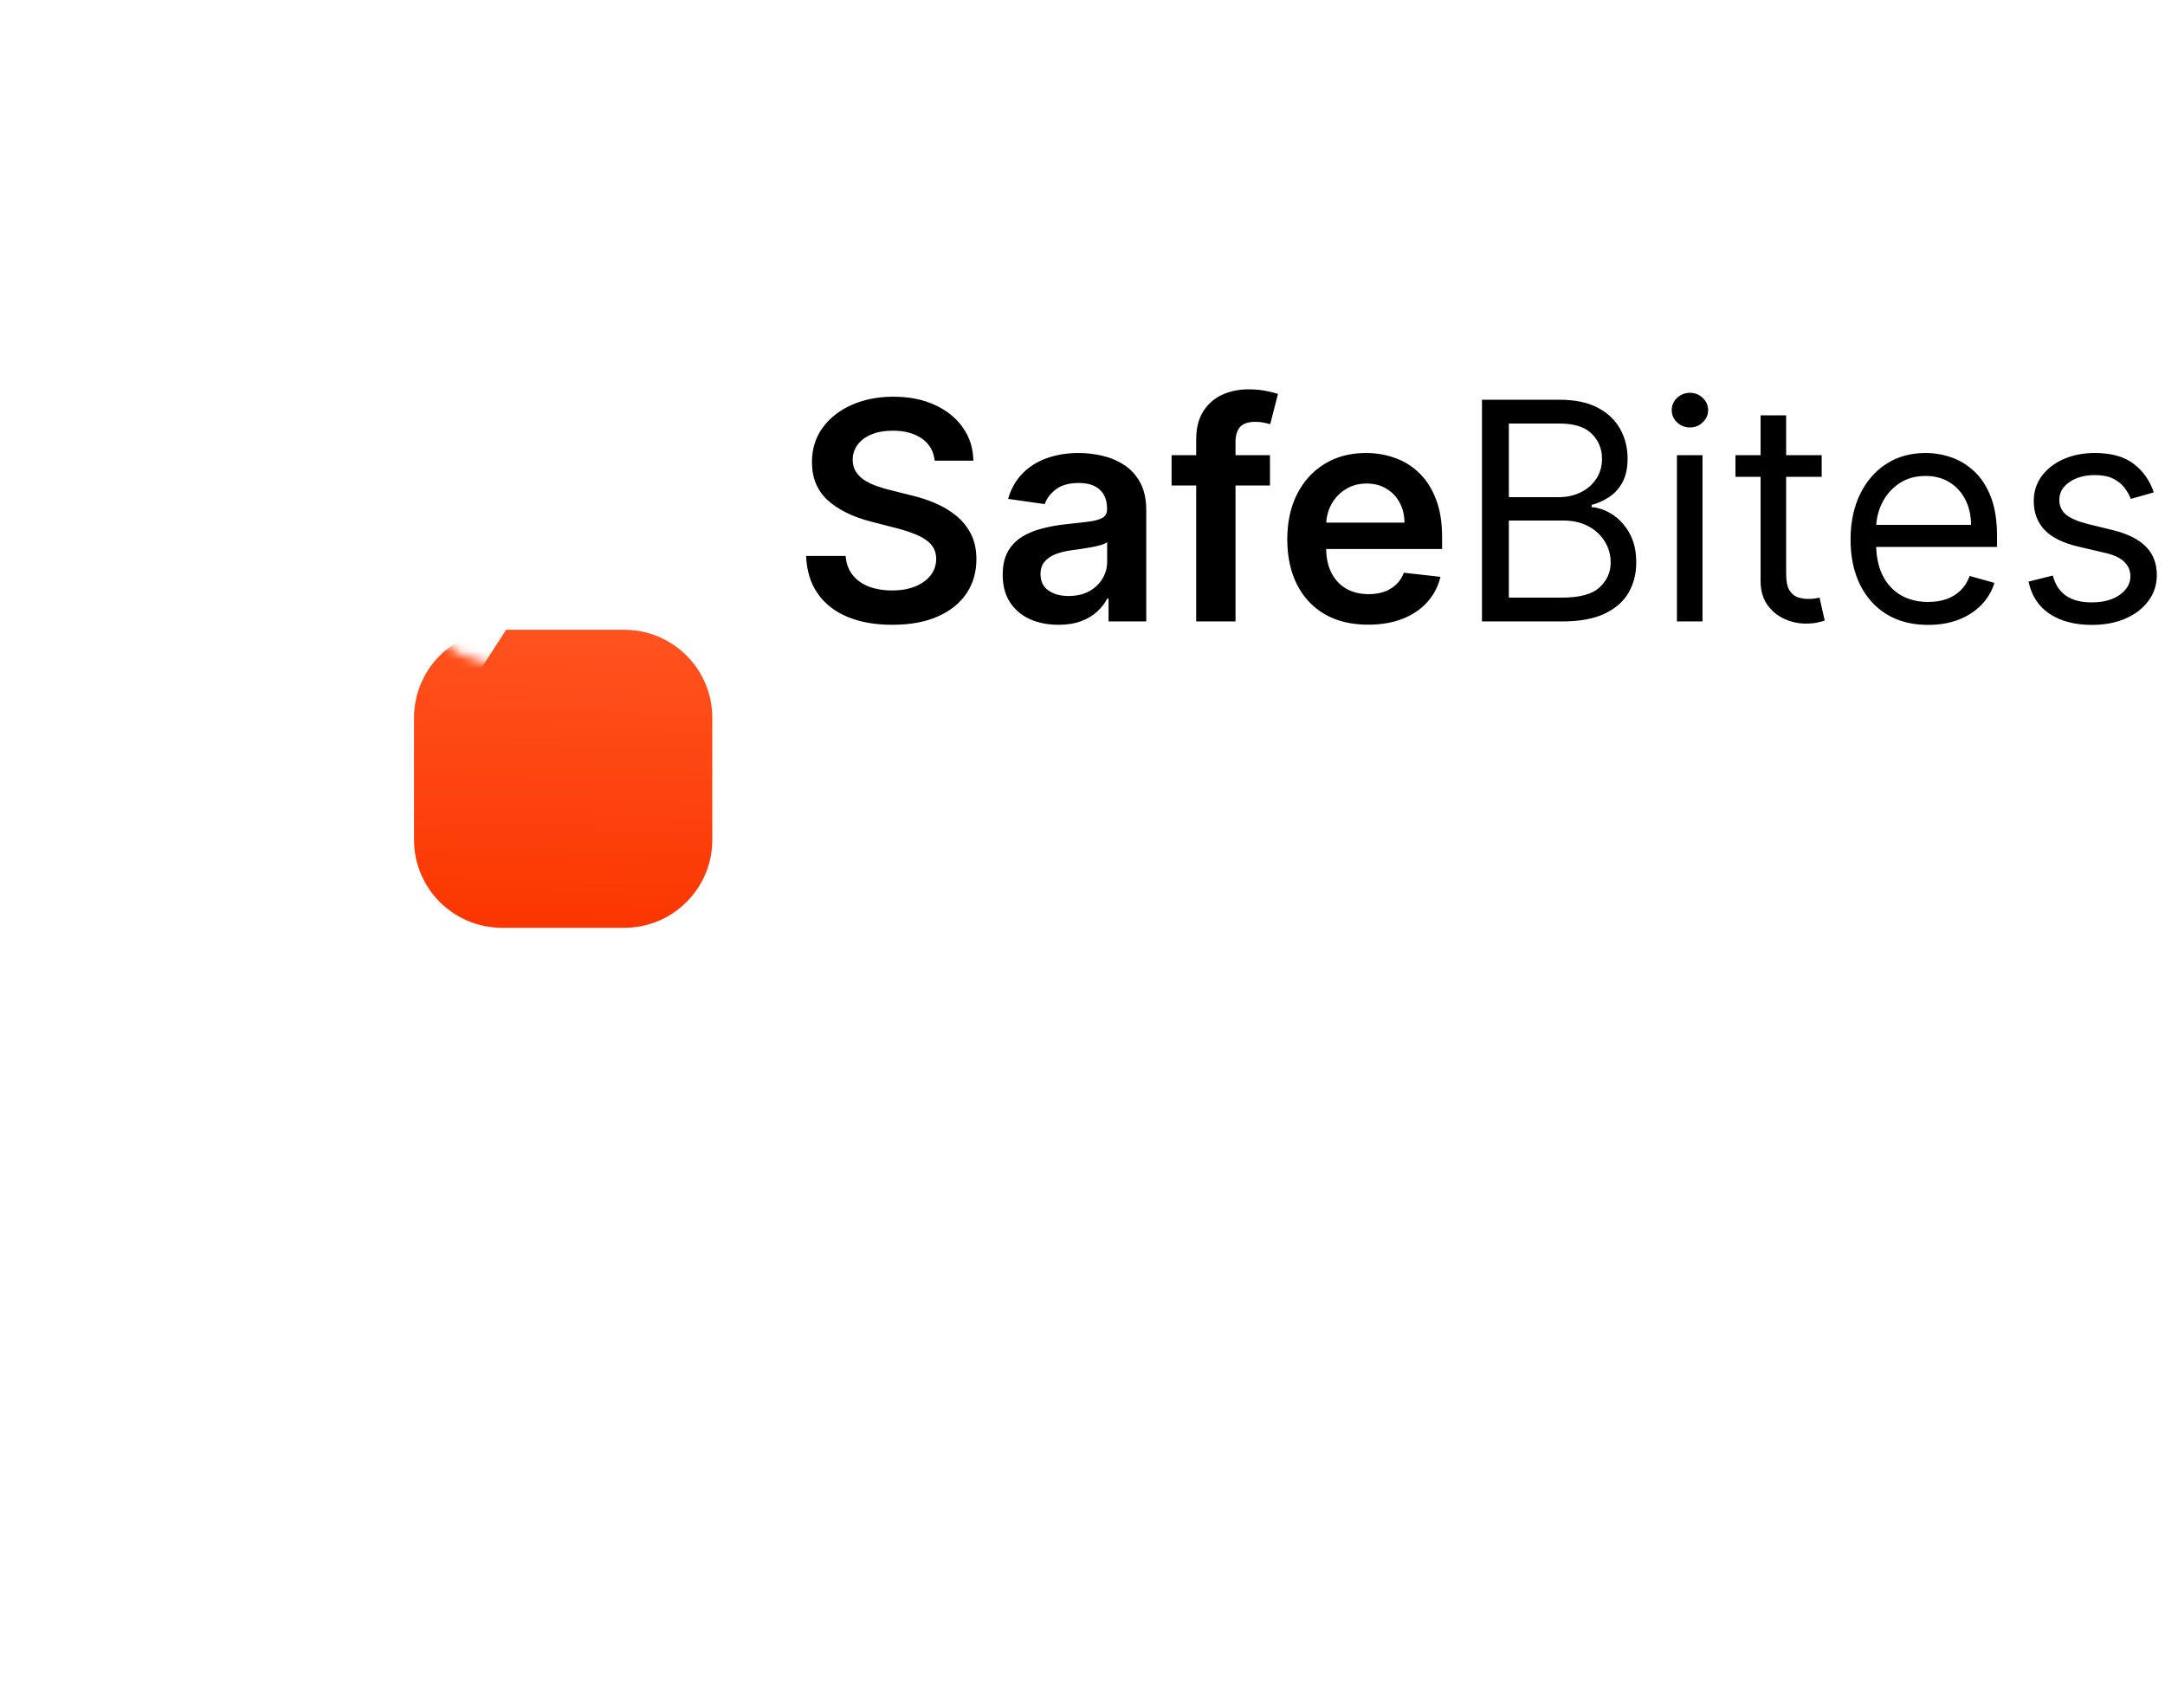 <svg width="251" height="198" viewBox="0 0 251 198" fill="none" xmlns="http://www.w3.org/2000/svg">
<g filter="url(#filter0_d_185_426)">
<path d="M72.365 42H58.218C52.575 42 48 46.57 48 52.208V66.342C48 71.98 52.575 76.551 58.218 76.551H72.365C78.008 76.551 82.582 71.98 82.582 66.342V52.208C82.582 46.57 78.008 42 72.365 42Z" fill="url(#paint0_linear_185_426)"/>
</g>
<mask id="mask0_185_426" style="mask-type:alpha" maskUnits="userSpaceOnUse" x="47" y="41" width="36" height="36">
<path d="M72.364 42.098H58.217C52.628 42.098 48.098 46.625 48.098 52.208V66.343C48.098 71.926 52.628 76.453 58.217 76.453H72.364C77.953 76.453 82.484 71.926 82.484 66.343V52.208C82.484 46.625 77.953 42.098 72.364 42.098Z" fill="url(#paint1_linear_185_426)" stroke="black"/>
</mask>
<g mask="url(#mask0_185_426)">
<path d="M70.21 67.192C73.428 62.978 75.688 56.984 77.825 52.363L77.848 52.334L77.067 51.739L68.34 63.128C67.885 63.723 67.23 63.995 66.634 63.541C66.078 63.117 66.173 62.526 66.532 61.935C66.552 61.889 66.592 61.857 66.621 61.818L74.323 49.648L73.542 49.052L63.948 59.796L63.857 59.896C63.381 60.398 62.758 60.586 62.191 60.155C61.596 59.701 61.676 58.99 62.13 58.395L70.798 46.961L70.017 46.366C66.104 49.711 60.922 53.462 57.705 57.676C55.79 60.184 55.547 63.455 56.953 66.085C57.667 67.416 57.289 67.931 57.289 67.931C57.289 67.931 40.703 86.416 39.854 87.528C39.005 88.641 38.867 89.631 38.994 90.577C39.121 91.522 39.77 92.433 40.571 93.043L40.61 93.073C41.41 93.683 42.451 94.06 43.407 93.94C44.354 93.813 45.127 93.569 46.103 92.291C47.079 91.013 60.414 70.312 60.414 70.312C60.414 70.312 60.689 69.75 62.316 70.126C65.155 70.778 68.288 69.709 70.21 67.192Z" fill="white"/>
</g>
<path d="M108.364 53.401C108.247 52.306 107.753 51.452 106.883 50.841C106.02 50.231 104.898 49.925 103.516 49.925C102.545 49.925 101.712 50.072 101.017 50.365C100.322 50.657 99.79 51.055 99.422 51.557C99.053 52.059 98.865 52.632 98.857 53.276C98.857 53.811 98.978 54.276 99.221 54.669C99.472 55.062 99.811 55.396 100.238 55.673C100.665 55.94 101.138 56.166 101.658 56.35C102.177 56.534 102.7 56.689 103.228 56.814L105.639 57.417C106.61 57.643 107.544 57.948 108.44 58.333C109.344 58.718 110.152 59.203 110.864 59.788C111.584 60.374 112.153 61.081 112.572 61.909C112.991 62.737 113.2 63.708 113.2 64.82C113.2 66.326 112.815 67.652 112.045 68.798C111.274 69.936 110.161 70.827 108.704 71.471C107.255 72.106 105.501 72.424 103.441 72.424C101.44 72.424 99.703 72.115 98.229 71.496C96.763 70.877 95.616 69.973 94.787 68.785C93.967 67.597 93.523 66.15 93.456 64.444H98.04C98.107 65.339 98.384 66.083 98.869 66.677C99.355 67.271 99.987 67.715 100.766 68.008C101.553 68.3 102.432 68.447 103.403 68.447C104.417 68.447 105.304 68.296 106.066 67.995C106.836 67.685 107.439 67.259 107.875 66.715C108.31 66.163 108.532 65.519 108.54 64.783C108.532 64.113 108.335 63.561 107.95 63.126C107.565 62.683 107.025 62.315 106.33 62.022C105.643 61.721 104.839 61.453 103.918 61.219L100.992 60.466C98.874 59.922 97.199 59.098 95.968 57.994C94.745 56.881 94.134 55.405 94.134 53.564C94.134 52.05 94.545 50.724 95.365 49.587C96.194 48.449 97.32 47.566 98.744 46.939C100.167 46.303 101.779 45.985 103.579 45.985C105.405 45.985 107.004 46.303 108.377 46.939C109.759 47.566 110.843 48.441 111.63 49.562C112.417 50.674 112.823 51.954 112.848 53.401H108.364ZM122.705 72.424C121.482 72.424 120.381 72.207 119.401 71.772C118.43 71.329 117.66 70.676 117.09 69.814C116.529 68.953 116.249 67.89 116.249 66.627C116.249 65.54 116.45 64.641 116.852 63.929C117.254 63.218 117.802 62.65 118.497 62.223C119.192 61.796 119.975 61.474 120.846 61.257C121.725 61.031 122.633 60.868 123.571 60.767C124.702 60.65 125.619 60.545 126.322 60.453C127.025 60.353 127.536 60.203 127.854 60.002C128.181 59.793 128.344 59.47 128.344 59.035V58.96C128.344 58.015 128.064 57.283 127.503 56.764C126.942 56.246 126.134 55.986 125.079 55.986C123.965 55.986 123.081 56.229 122.428 56.714C121.784 57.199 121.348 57.772 121.122 58.433L116.877 57.831C117.212 56.66 117.765 55.681 118.535 54.895C119.305 54.1 120.247 53.506 121.361 53.113C122.475 52.711 123.705 52.511 125.053 52.511C125.983 52.511 126.908 52.619 127.829 52.837C128.75 53.054 129.592 53.414 130.354 53.916C131.116 54.409 131.727 55.083 132.187 55.936C132.656 56.789 132.891 57.856 132.891 59.136V72.035H128.52V69.388H128.369C128.093 69.923 127.704 70.425 127.201 70.894C126.707 71.354 126.083 71.726 125.33 72.01C124.584 72.286 123.709 72.424 122.705 72.424ZM123.885 69.087C124.798 69.087 125.589 68.907 126.259 68.547C126.929 68.179 127.444 67.694 127.804 67.091C128.172 66.489 128.357 65.832 128.357 65.121V62.85C128.214 62.967 127.972 63.076 127.628 63.176C127.293 63.277 126.916 63.365 126.498 63.44C126.079 63.515 125.665 63.582 125.254 63.641C124.844 63.699 124.488 63.749 124.187 63.791C123.508 63.883 122.901 64.034 122.366 64.243C121.83 64.452 121.407 64.745 121.097 65.121C120.787 65.49 120.632 65.966 120.632 66.552C120.632 67.388 120.938 68.02 121.549 68.447C122.161 68.873 122.939 69.087 123.885 69.087ZM147.234 52.761V56.275H135.83V52.761H147.234ZM138.681 72.035V50.942C138.681 49.645 138.949 48.566 139.485 47.704C140.029 46.843 140.757 46.199 141.67 45.772C142.583 45.345 143.596 45.132 144.709 45.132C145.497 45.132 146.196 45.195 146.807 45.32C147.418 45.446 147.87 45.559 148.163 45.659L147.259 49.173C147.067 49.114 146.824 49.056 146.531 48.997C146.238 48.93 145.911 48.897 145.551 48.897C144.705 48.897 144.107 49.102 143.755 49.511C143.412 49.913 143.24 50.49 143.24 51.243V72.035H138.681ZM158.61 72.412C156.676 72.412 155.005 72.01 153.599 71.207C152.2 70.396 151.125 69.25 150.371 67.769C149.617 66.28 149.241 64.527 149.241 62.511C149.241 60.529 149.617 58.789 150.371 57.291C151.133 55.785 152.196 54.614 153.561 53.778C154.926 52.933 156.529 52.511 158.372 52.511C159.561 52.511 160.682 52.703 161.737 53.088C162.801 53.464 163.739 54.05 164.551 54.844C165.372 55.639 166.016 56.651 166.485 57.881C166.954 59.102 167.189 60.558 167.189 62.248V63.641H151.376V60.579H162.83C162.822 59.709 162.633 58.935 162.265 58.257C161.897 57.572 161.382 57.032 160.72 56.639C160.067 56.246 159.305 56.049 158.434 56.049C157.505 56.049 156.688 56.275 155.985 56.727C155.282 57.17 154.733 57.756 154.34 58.483C153.955 59.203 153.758 59.993 153.749 60.855V63.528C153.749 64.649 153.955 65.611 154.365 66.414C154.775 67.209 155.349 67.819 156.086 68.246C156.822 68.664 157.685 68.873 158.673 68.873C159.334 68.873 159.933 68.781 160.469 68.597C161.005 68.405 161.47 68.125 161.863 67.757C162.257 67.388 162.554 66.933 162.755 66.389L167 66.866C166.732 67.987 166.221 68.965 165.468 69.802C164.723 70.63 163.768 71.274 162.604 71.734C161.44 72.186 160.109 72.412 158.61 72.412ZM171.814 72.035V46.337H180.807C182.598 46.337 184.076 46.646 185.24 47.265C186.404 47.876 187.271 48.7 187.84 49.737C188.409 50.766 188.694 51.908 188.694 53.163C188.694 54.267 188.497 55.179 188.104 55.898C187.719 56.618 187.208 57.187 186.571 57.605C185.943 58.023 185.261 58.333 184.524 58.534V58.785C185.311 58.835 186.103 59.111 186.898 59.613C187.693 60.115 188.359 60.834 188.895 61.771C189.431 62.708 189.699 63.854 189.699 65.209C189.699 66.498 189.406 67.656 188.82 68.685C188.234 69.714 187.308 70.53 186.044 71.132C184.78 71.734 183.134 72.035 181.108 72.035H171.814ZM174.929 69.275H181.108C183.143 69.275 184.587 68.882 185.441 68.095C186.303 67.301 186.735 66.338 186.735 65.209C186.735 64.339 186.513 63.536 186.069 62.8C185.625 62.055 184.993 61.461 184.172 61.018C183.352 60.566 182.381 60.34 181.259 60.34H174.929V69.275ZM174.929 57.63H180.706C181.644 57.63 182.49 57.446 183.243 57.078C184.005 56.71 184.608 56.191 185.052 55.522C185.504 54.853 185.73 54.066 185.73 53.163C185.73 52.034 185.336 51.076 184.549 50.289C183.762 49.495 182.515 49.097 180.807 49.097H174.929V57.63ZM194.415 72.035V52.761H197.379V72.035H194.415ZM195.922 49.549C195.345 49.549 194.846 49.352 194.428 48.959C194.017 48.566 193.812 48.093 193.812 47.541C193.812 46.989 194.017 46.517 194.428 46.123C194.846 45.73 195.345 45.534 195.922 45.534C196.5 45.534 196.994 45.73 197.404 46.123C197.823 46.517 198.032 46.989 198.032 47.541C198.032 48.093 197.823 48.566 197.404 48.959C196.994 49.352 196.5 49.549 195.922 49.549ZM211.198 52.761V55.271H201.2V52.761H211.198ZM204.114 48.144H207.078V66.514C207.078 67.351 207.2 67.978 207.443 68.397C207.694 68.806 208.012 69.082 208.397 69.225C208.791 69.359 209.205 69.425 209.641 69.425C209.967 69.425 210.235 69.409 210.445 69.375C210.654 69.333 210.821 69.3 210.947 69.275L211.55 71.935C211.349 72.01 211.068 72.086 210.708 72.161C210.348 72.245 209.892 72.286 209.339 72.286C208.502 72.286 207.681 72.106 206.877 71.747C206.082 71.387 205.421 70.839 204.893 70.103C204.374 69.367 204.114 68.438 204.114 67.317V48.144ZM223.538 72.437C221.679 72.437 220.076 72.027 218.728 71.207C217.388 70.379 216.354 69.225 215.625 67.744C214.905 66.255 214.545 64.523 214.545 62.549C214.545 60.575 214.905 58.835 215.625 57.329C216.354 55.815 217.367 54.635 218.665 53.79C219.971 52.937 221.495 52.511 223.237 52.511C224.242 52.511 225.234 52.678 226.213 53.012C227.193 53.347 228.085 53.891 228.889 54.644C229.692 55.388 230.333 56.375 230.81 57.605C231.287 58.835 231.526 60.349 231.526 62.148V63.402H216.655V60.842H228.512C228.512 59.755 228.294 58.785 227.859 57.931C227.432 57.078 226.821 56.404 226.025 55.911C225.238 55.417 224.308 55.171 223.237 55.171C222.056 55.171 221.034 55.463 220.172 56.049C219.318 56.626 218.661 57.379 218.2 58.308C217.74 59.236 217.509 60.232 217.509 61.294V63.001C217.509 64.456 217.761 65.69 218.263 66.703C218.774 67.706 219.481 68.472 220.386 68.999C221.29 69.517 222.341 69.777 223.538 69.777C224.317 69.777 225.02 69.668 225.648 69.45C226.285 69.225 226.833 68.89 227.294 68.447C227.754 67.995 228.11 67.434 228.361 66.765L231.226 67.568C230.923 68.539 230.417 69.392 229.705 70.128C228.993 70.856 228.114 71.425 227.068 71.835C226.021 72.236 224.844 72.437 223.538 72.437ZM249.7 57.078L247.037 57.831C246.87 57.388 246.623 56.957 246.297 56.538C245.978 56.112 245.542 55.76 244.99 55.484C244.438 55.208 243.73 55.07 242.868 55.07C241.687 55.07 240.702 55.342 239.917 55.886C239.138 56.421 238.747 57.103 238.747 57.931C238.747 58.667 239.017 59.249 239.551 59.675C240.087 60.102 240.925 60.458 242.064 60.742L244.927 61.445C246.652 61.863 247.937 62.503 248.784 63.365C249.629 64.218 250.052 65.318 250.052 66.665C250.052 67.769 249.733 68.756 249.097 69.626C248.47 70.496 247.59 71.182 246.46 71.684C245.33 72.186 244.015 72.437 242.516 72.437C240.549 72.437 238.92 72.01 237.629 71.157C236.34 70.304 235.525 69.057 235.181 67.418L237.995 66.715C238.262 67.752 238.769 68.53 239.514 69.049C240.268 69.568 241.253 69.827 242.465 69.827C243.848 69.827 244.945 69.534 245.756 68.949C246.578 68.355 246.988 67.644 246.988 66.815C246.988 66.146 246.752 65.586 246.285 65.134C245.815 64.674 245.094 64.331 244.123 64.105L240.909 63.352C239.142 62.934 237.844 62.285 237.014 61.407C236.195 60.52 235.784 59.412 235.784 58.082C235.784 56.994 236.089 56.032 236.7 55.196C237.321 54.359 238.162 53.703 239.225 53.226C240.298 52.749 241.512 52.511 242.868 52.511C244.778 52.511 246.275 52.929 247.364 53.765C248.462 54.602 249.24 55.706 249.7 57.078Z" fill="black"/>
<defs>
<filter id="filter0_d_185_426" x="-41.9" y="-16.9" width="214.382" height="214.351" filterUnits="userSpaceOnUse" color-interpolation-filters="sRGB">
<feFlood flood-opacity="0" result="BackgroundImageFix"/>
<feColorMatrix in="SourceAlpha" type="matrix" values="0 0 0 0 0 0 0 0 0 0 0 0 0 0 0 0 0 0 127 0" result="hardAlpha"/>
<feOffset dy="31"/>
<feGaussianBlur stdDeviation="44.95"/>
<feComposite in2="hardAlpha" operator="out"/>
<feColorMatrix type="matrix" values="0 0 0 0 1 0 0 0 0 0 0 0 0 0 0 0 0 0 0.25 0"/>
<feBlend mode="normal" in2="BackgroundImageFix" result="effect1_dropShadow_185_426"/>
<feBlend mode="normal" in="SourceGraphic" in2="effect1_dropShadow_185_426" result="shape"/>
</filter>
<linearGradient id="paint0_linear_185_426" x1="68.708" y1="76.551" x2="69.459" y2="42" gradientUnits="userSpaceOnUse">
<stop stop-color="#FB3600"/>
<stop offset="1" stop-color="#FF531F"/>
</linearGradient>
<linearGradient id="paint1_linear_185_426" x1="66.999" y1="42" x2="65.362" y2="76.551" gradientUnits="userSpaceOnUse">
<stop offset="1" stop-color="#BC2C00"/>
</linearGradient>
</defs>
</svg>
